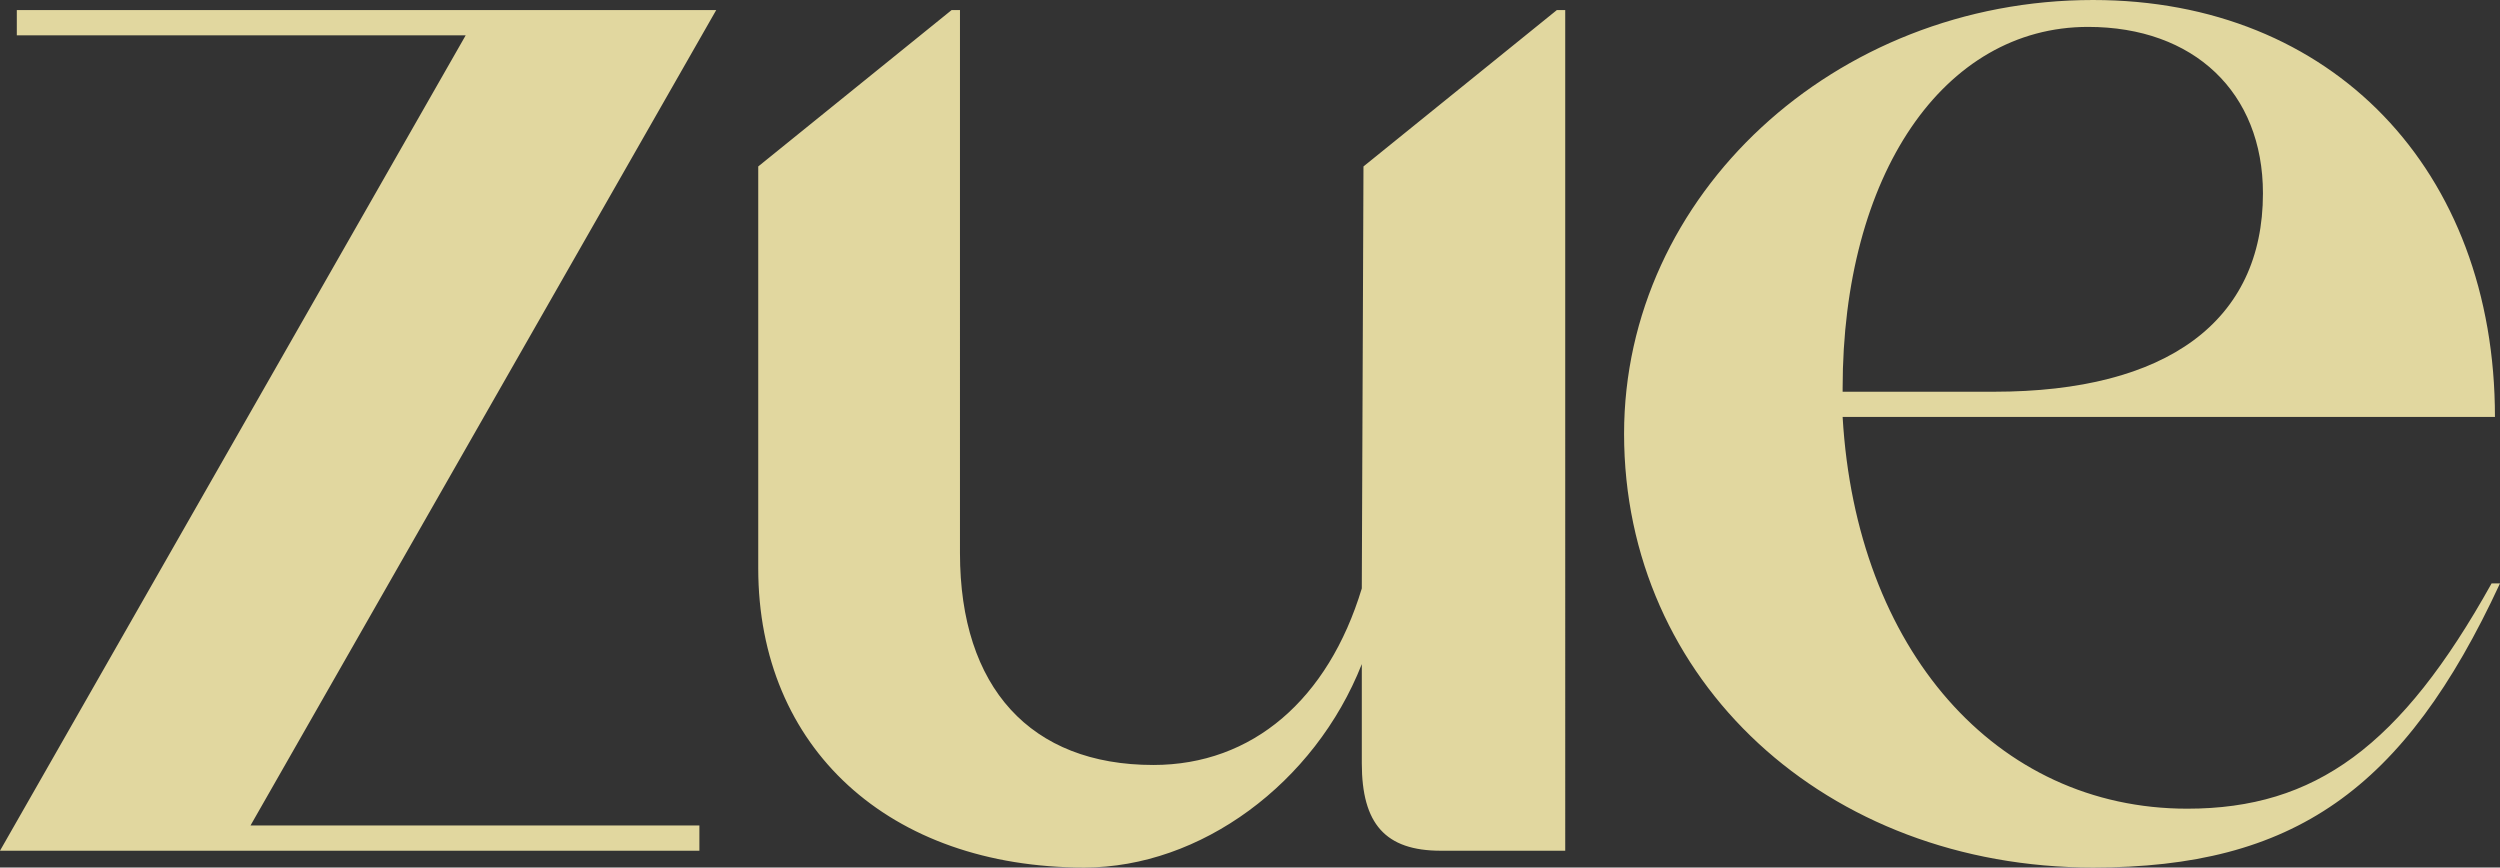 <?xml version="1.0" encoding="UTF-8" standalone="no"?>

<svg
   width="793.066"
   height="275.2"
   viewBox="0 0 209.832 72.813"
   version="1.1"
   id="svg1"
   xmlns="http://www.w3.org/2000/svg"
   xmlns:svg="http://www.w3.org/2000/svg">
  <rect x="0" y="0" width="209.832" height="72.813" fill="#333333" stroke="none"/>
  <defs
     id="defs1" />
  <g
     id="layer1"
     transform="translate(-26.795,-23.635)">
    <path
       d="m 28.206,24.482 v 2.117 H 65.882 L 26.795,95.037 H 85.497 V 92.921 H 47.82 L 86.908,24.482 Z M 90.436,71.331 c 0,15.099 11.007,25.118 27.376,25.118 9.737,0 19.332,-7.056 23.283,-17.074 v 8.326 c 0,5.08 1.976,7.338 6.632,7.338 h 10.442 V 24.482 h -0.706 l -16.228,13.123 -0.141,35.419 c -2.822,9.313 -9.172,14.817 -17.498,14.817 -10.301,0 -16.228,-6.491 -16.228,-17.78 V 24.482 H 106.663 L 90.436,37.605 Z M 181.452,56.232 c 0,-17.921 8.467,-30.339 20.602,-30.339 8.89,0 14.676,5.503 14.676,13.97 0,10.724 -8.043,16.651 -22.578,16.651 h -12.7 z m 21.026,-32.597 c -21.731,0 -39.37,16.369 -39.37,36.407 0,20.743 16.933,36.407 39.37,36.407 16.792,0 26.106,-6.491 34.149,-23.848 h -0.706 c -7.62,13.688 -14.817,18.909 -25.541,18.909 -16.087,0 -27.799,-13.406 -28.928,-32.879 h 54.751 c 0,-20.743 -13.688,-34.996 -33.726,-34.996 z"
       id="text1"
       style="font-size:141.111px;font-family:Milky;-inkscape-font-specification:Milky;fill:#fff3b1;fill-opacity:0.851;fill-rule:evenodd;stroke-width:0.265;stroke-opacity:0.661"
       aria-label="zuk" />
  </g>
</svg>
